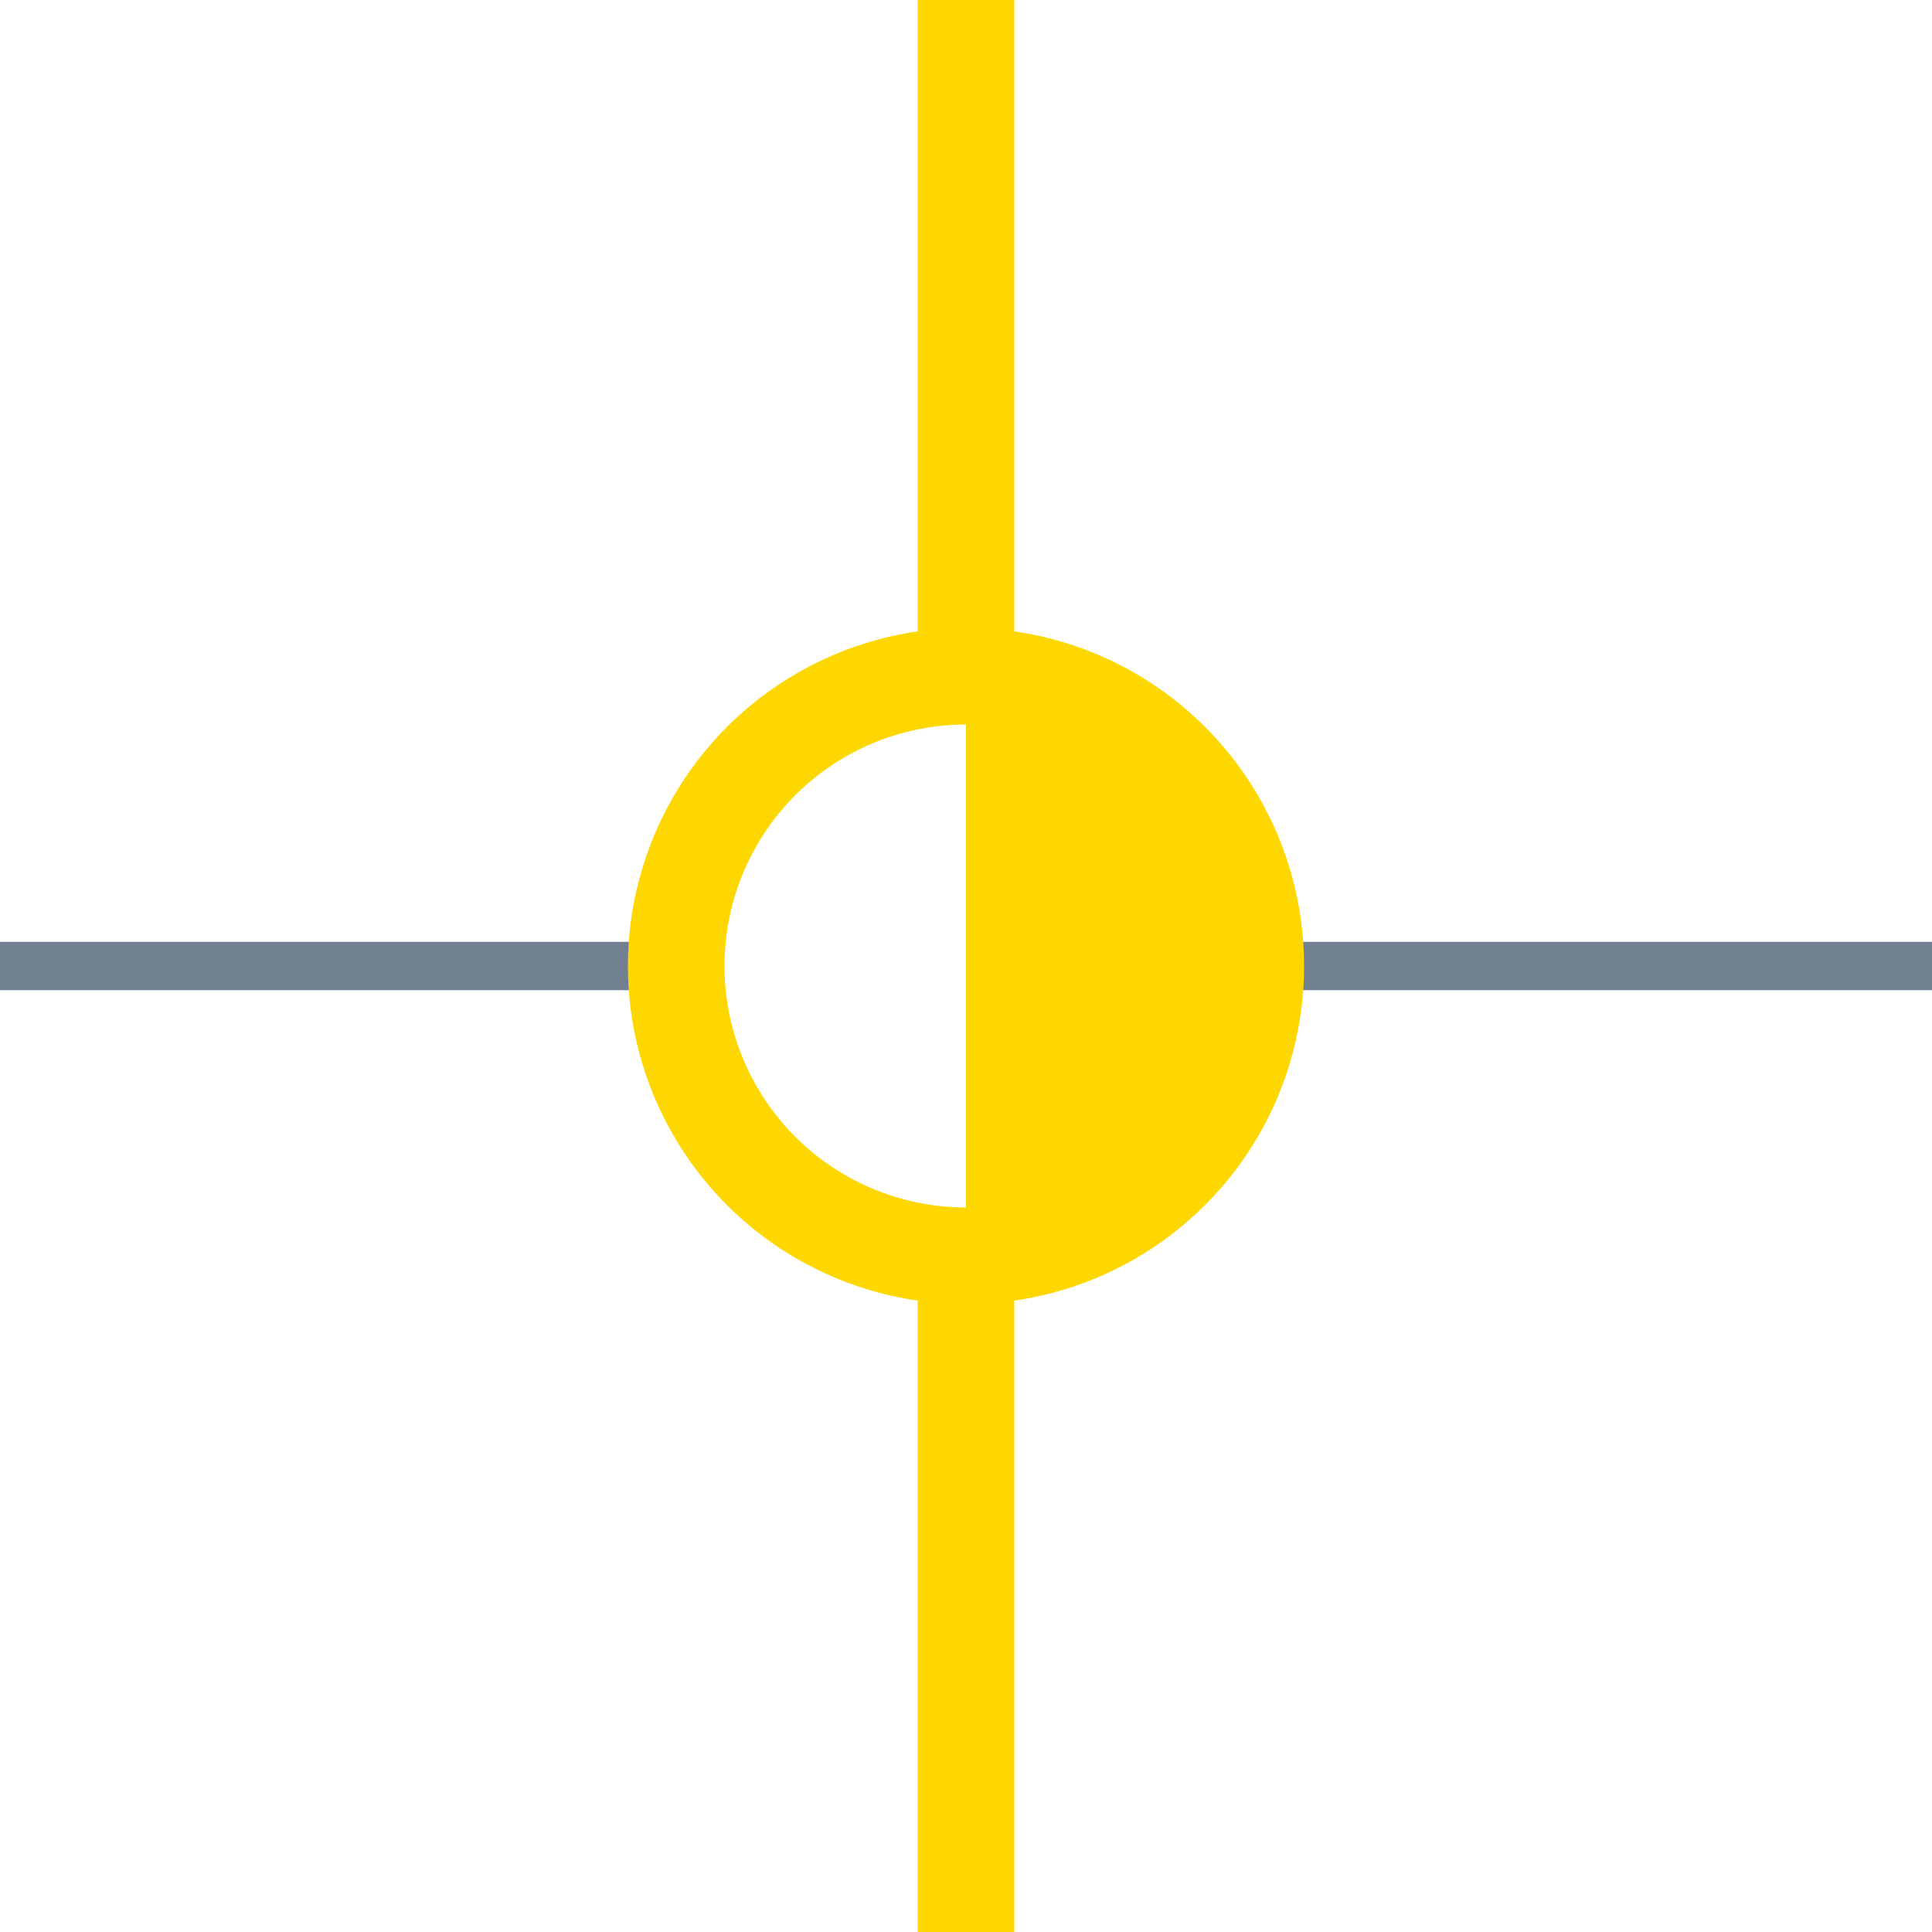 <?xml version="1.0" encoding="utf-8"?>
<svg width="40" height="40" xmlns="http://www.w3.org/2000/svg">
  <g>
    <line x1="26" y1="20" x2="40" y2="20" style="stroke:slategray;stroke-width:1" />
    <line x1="0" y1="20" x2="14" y2="20" style="stroke:slategray;stroke-width:1" />
    <circle cx="20" cy="20" r="6" style="stroke:gold;stroke-width:2;" fill="transparent" />
    <path d="M20 14 A6,6 0 0,1 20 26" style="stroke:gold; stroke-width:0.1;" fill="gold" />
    <line x1="20" y1="0" x2="20" y2="14" style="stroke:gold;stroke-width:2" />
    <line x1="20" y1="26" x2="20" y2="40" style="stroke:gold;stroke-width:2" />
  </g>
</svg>
